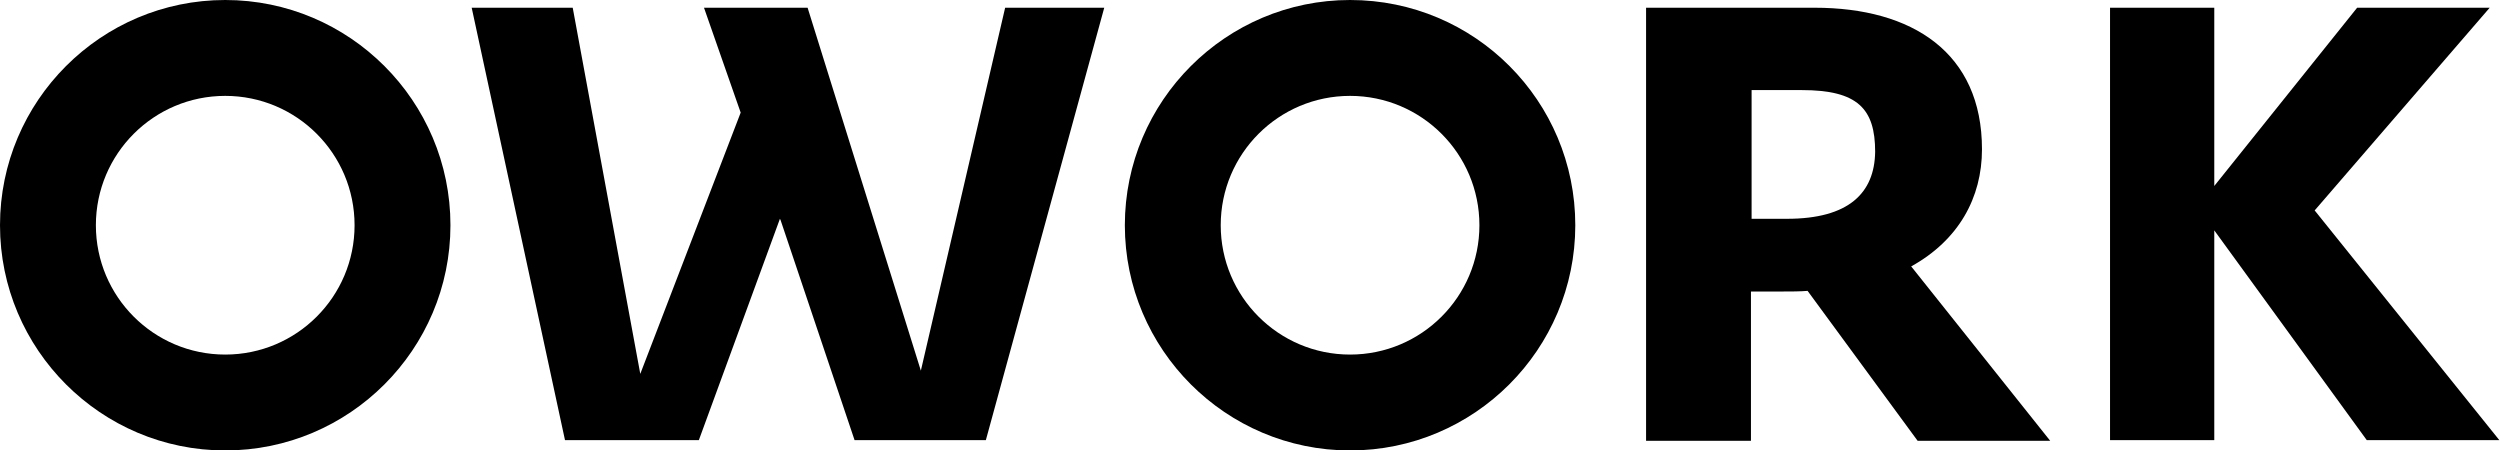 <svg width="222" height="40" viewBox="0 0 222 40" fill="none" xmlns="http://www.w3.org/2000/svg">
<path d="M29.829 12.571C29.829 4 23.657 0 14.971 0H0V38.457H9.314V25.2H12.114C12.8 25.2 13.714 25.2 14.343 25.143L24.114 38.457H35.886L23.543 22.971C27.771 20.629 29.829 16.857 29.829 12.571ZM12.514 18.743H9.371V7.314H13.829C18.8 7.314 20.343 8.971 20.343 12.8C20.286 16.457 18 18.743 12.514 18.743Z" transform="translate(146.171 0.686)" fill="black"/>
<path d="M39.886 32.229L29.829 0H20.629L23.886 9.314L14.971 32.514L8.971 0H0L8.286 38.4H20.171L27.371 18.743L27.429 18.857L34 38.4H45.657L56.171 0H47.371L39.886 32.229Z" transform="translate(41.886 0.686)" fill="black"/>
<path d="M34.571 38.4L18.171 18L33.714 0H21.943L9.257 15.829V0H0V38.4H9.257V19.771L22.8 38.4H34.571Z" transform="translate(187.371 0.686)" fill="black"/>
<path d="M20 0C8.971 0 0 8.971 0 20C0 31.029 8.971 40 20 40C31.029 40 40 31.029 40 20C40 8.971 31.029 0 20 0ZM20 31.486C13.657 31.486 8.514 26.343 8.514 20C8.514 13.657 13.657 8.514 20 8.514C26.343 8.514 31.486 13.657 31.486 20C31.486 26.343 26.343 31.486 20 31.486Z" fill="black"/>
<path d="M20 0C8.971 0 0 8.971 0 20C0 31.029 8.971 40 20 40C31.029 40 40 31.029 40 20C40 8.971 31.086 0 20 0ZM20 31.486C13.657 31.486 8.514 26.343 8.514 20C8.514 13.657 13.657 8.514 20 8.514C26.343 8.514 31.486 13.657 31.486 20C31.486 26.343 26.343 31.486 20 31.486Z" transform="translate(99.886)" fill="black"/>
</svg>
